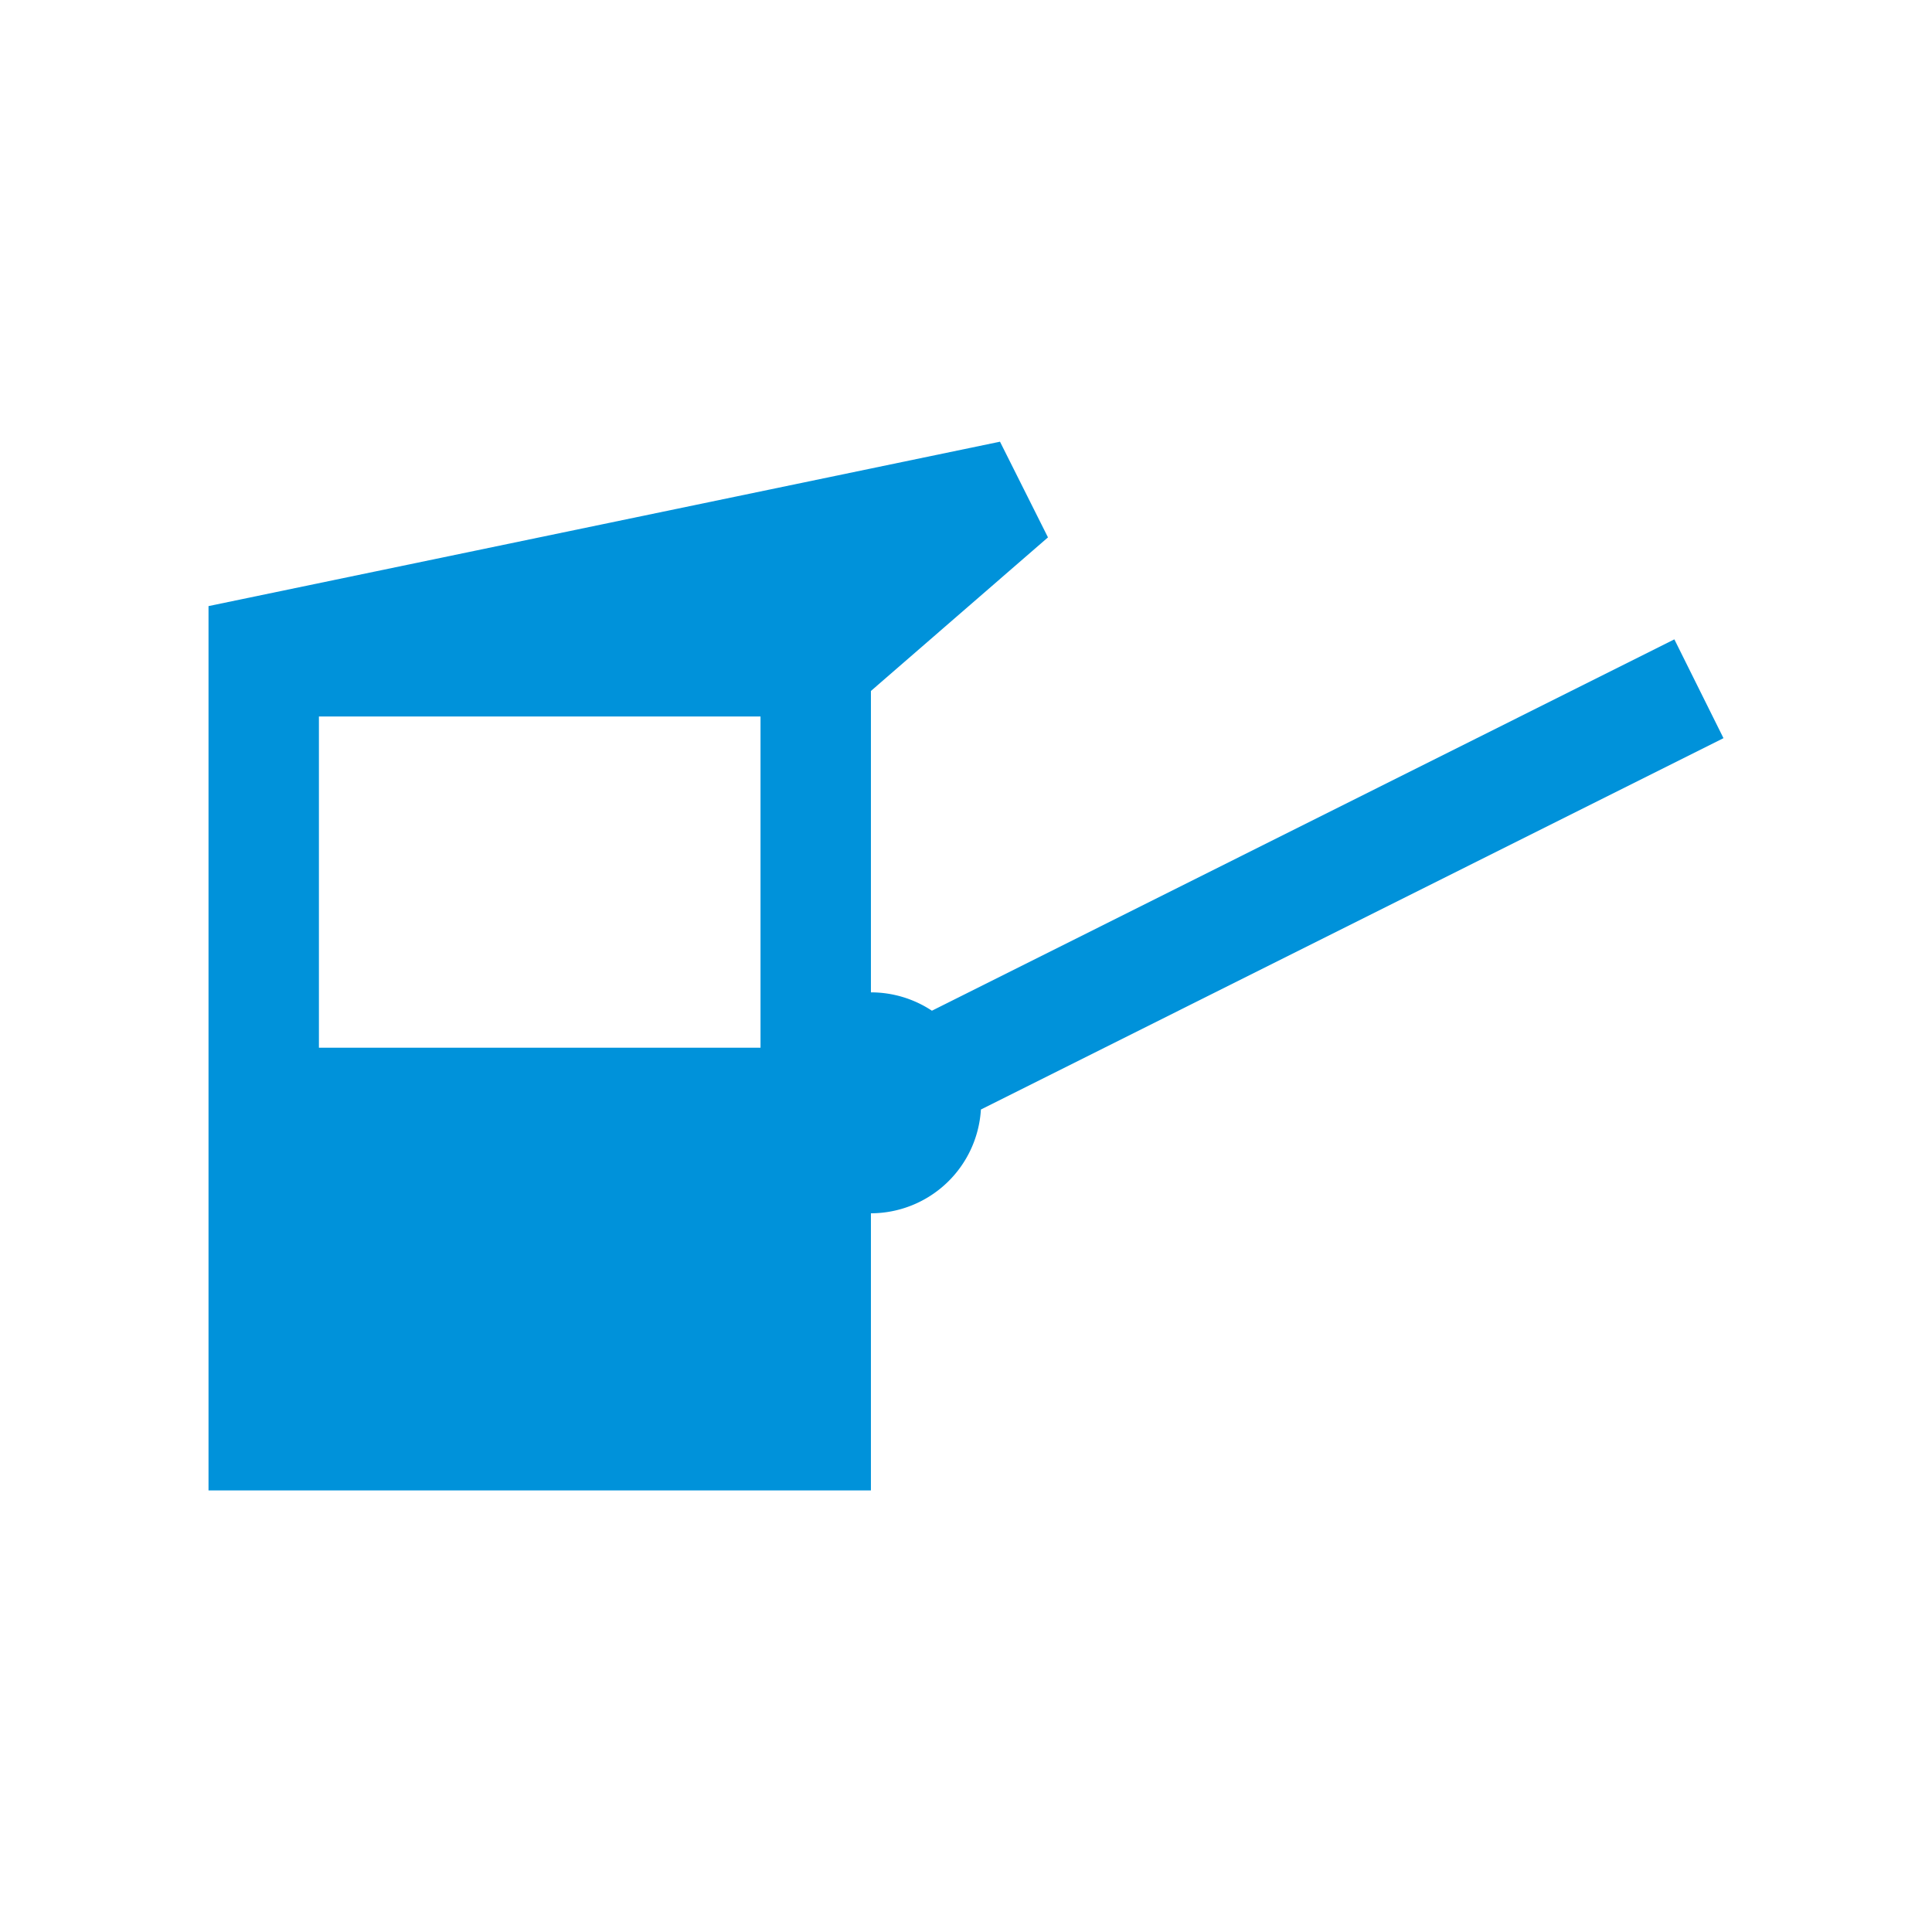 <?xml version="1.0" encoding="UTF-8"?>
<svg version="1.1" viewBox="0 0 14 14" xmlns="http://www.w3.org/2000/svg" xmlns:cc="http://creativecommons.org/ns#" xmlns:dc="http://purl.org/dc/elements/1.1/" xmlns:rdf="http://www.w3.org/1999/02/22-rdf-syntax-ns#">
<path d="m7.245 3.201-5.734 1.191v6.408h4.8v-2.008a0.8 0.8 0 0 0 0.797-0.752l5.381-2.691-0.356-0.716-5.38 2.691a0.8 0.8 0 0 0-0.442-0.133v-2.184l1.283-1.113-0.348-0.694zm-4.934 1.991h3.2v2.4h-3.2z" fill="#0092da" stroke-width=".8"/>
</svg>
